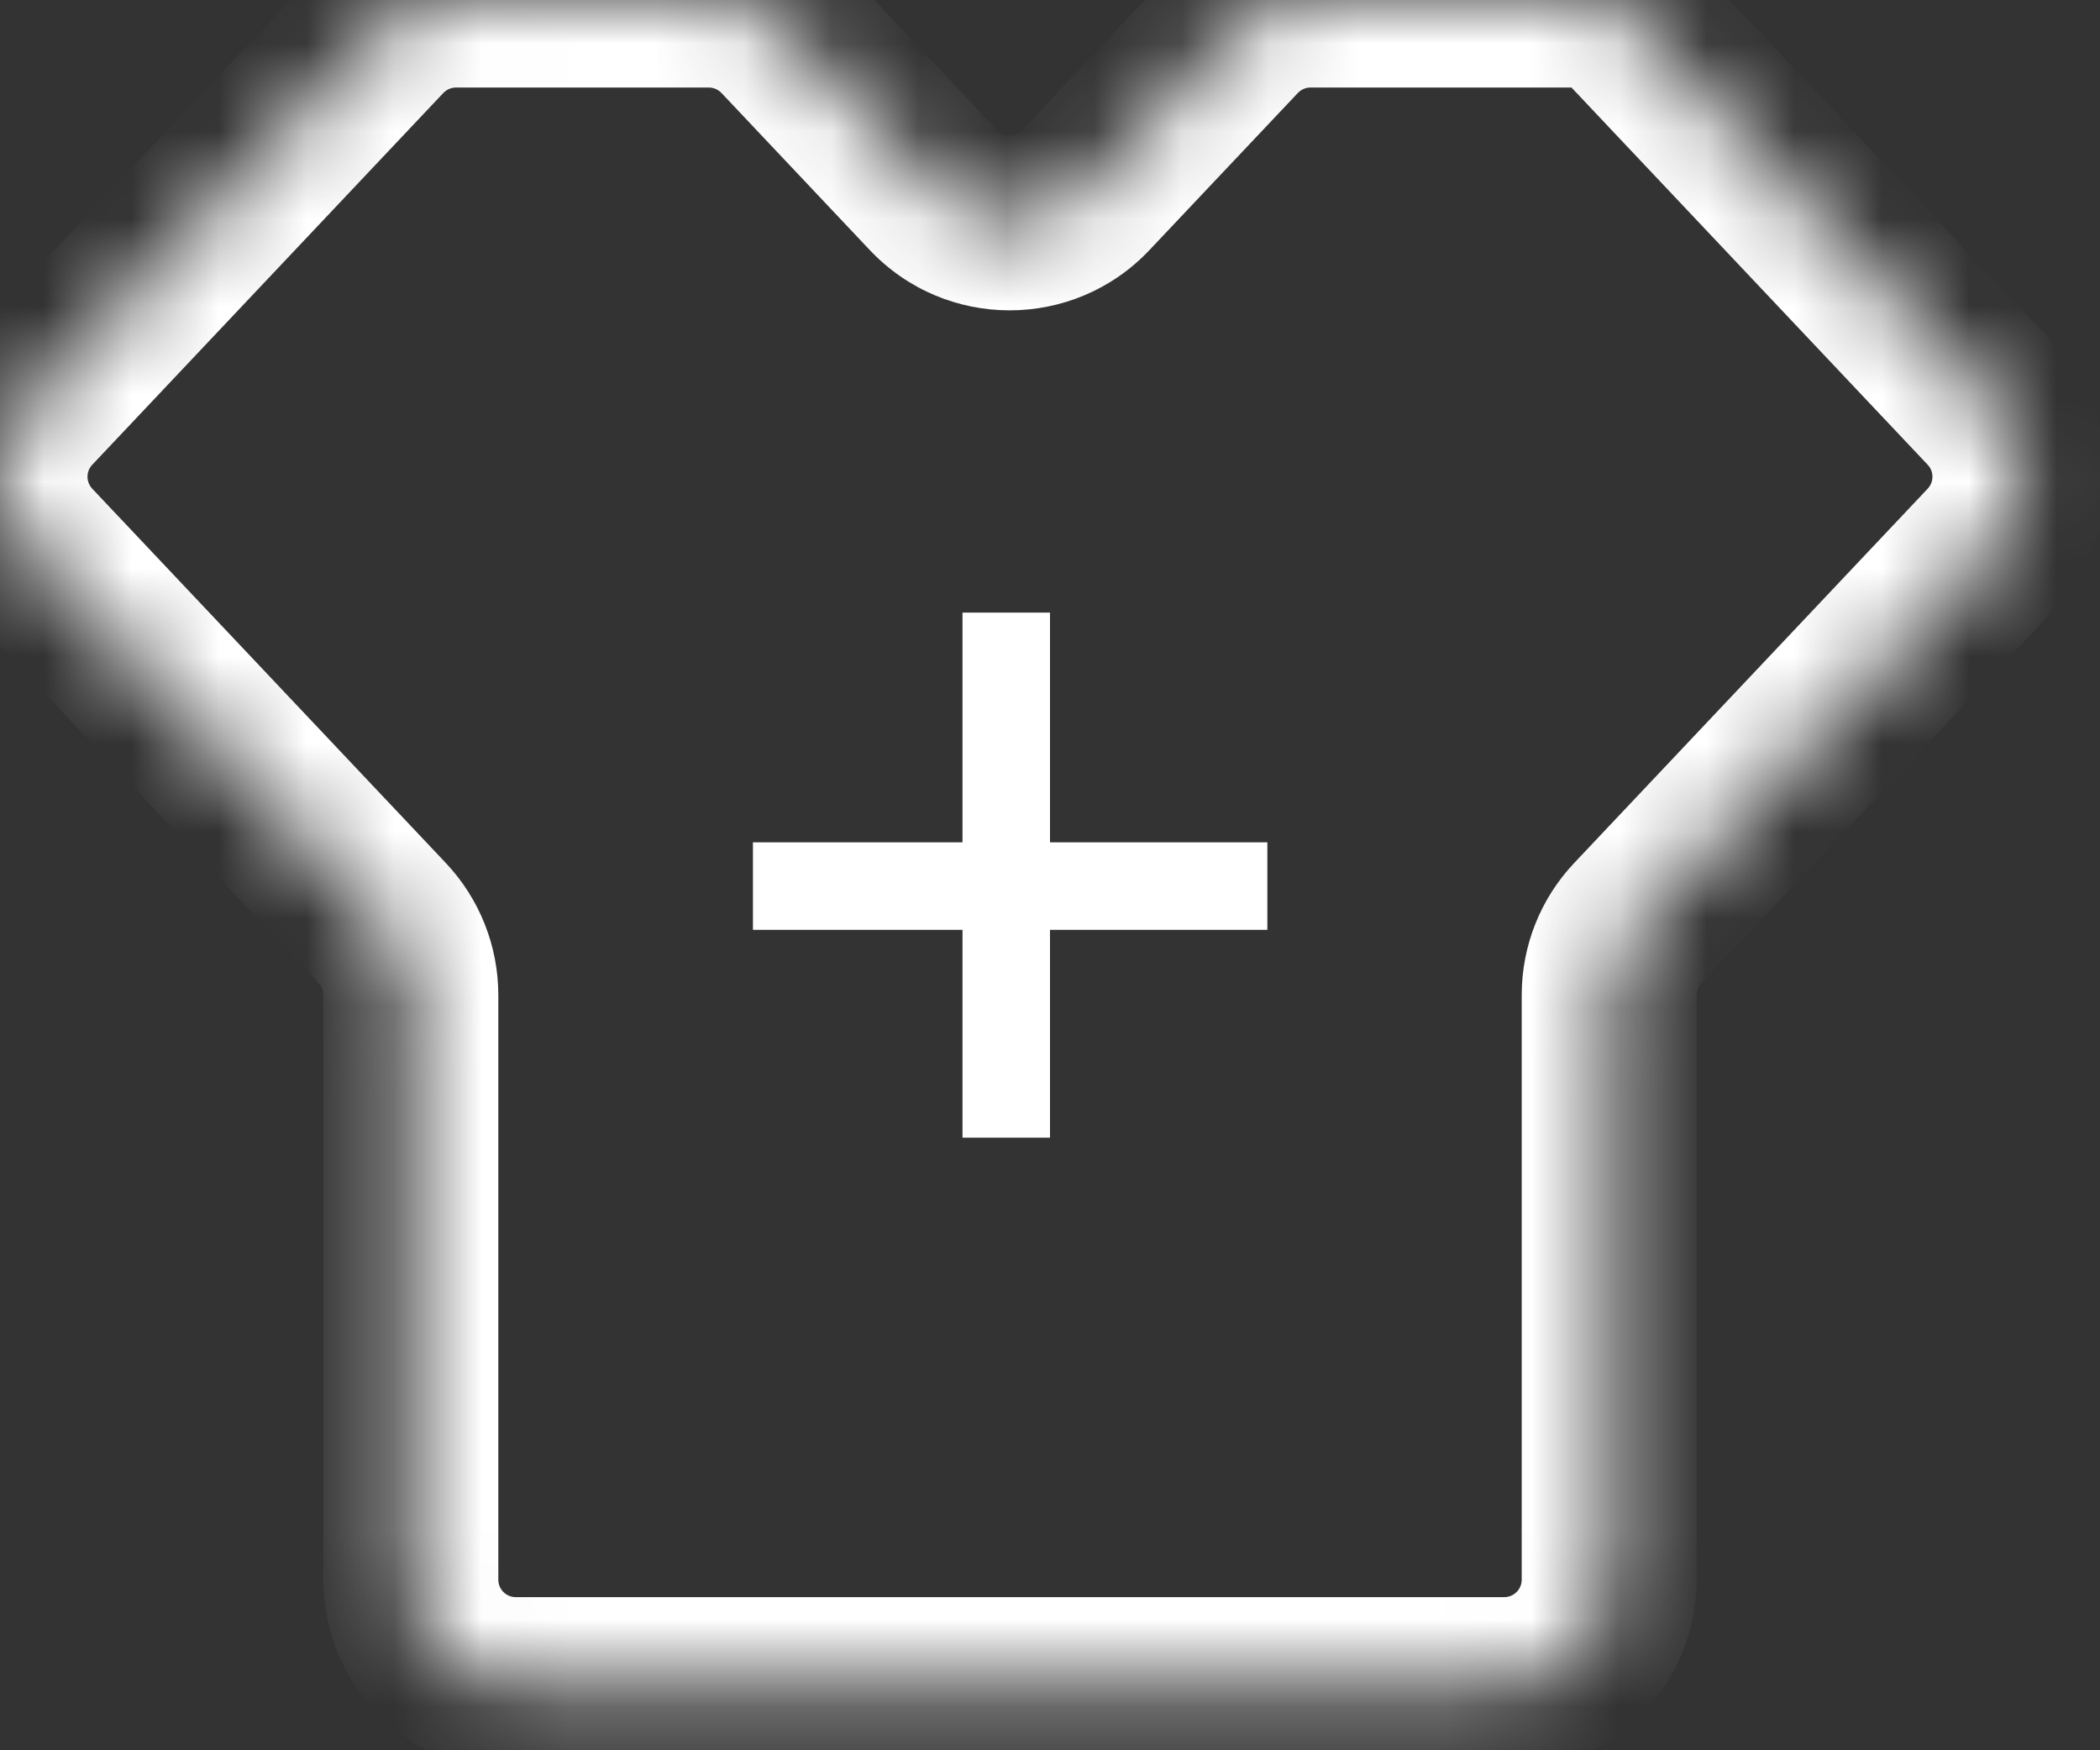 <svg width="24" height="20" viewBox="0 0 24 20" fill="none" xmlns="http://www.w3.org/2000/svg">
<rect x="0" y="0" width="24" height="20" fill="#333333" stroke="none"/>
<mask id="path-1-inside-1_40001208_36098" fill="white">
<path fill-rule="evenodd" clip-rule="evenodd" d="M8.972 0.376C8.745 0.136 8.43 0 8.1 0H5.212C4.882 0 4.567 0.136 4.34 0.376L0.327 4.624C-0.109 5.086 -0.109 5.808 0.327 6.27L4.368 10.548C4.578 10.77 4.695 11.065 4.695 11.371V18.051C4.695 18.713 5.232 19.25 5.894 19.25H17.192C17.854 19.25 18.391 18.713 18.391 18.051V11.37C18.391 11.064 18.508 10.77 18.718 10.547L22.758 6.27C23.194 5.808 23.194 5.086 22.758 4.624L18.391 0C18.391 0 18.391 0 18.391 0C18.391 9.18512e-05 18.39 0 18.39 0H18.39H14.977C14.648 0 14.332 0.136 14.106 0.376L12.41 2.171C11.937 2.672 11.14 2.672 10.667 2.171L8.972 0.376Z"/>
</mask>
<path d="M10.667 2.171L9.94 2.857L10.667 2.171ZM18.391 0L19.118 -0.686L18.391 0ZM22.758 6.27L23.485 6.957L22.758 6.27ZM0.327 4.624L-0.4 3.937L0.327 4.624ZM5.212 1H8.1V-1H5.212V1ZM1.054 5.311L5.067 1.062L3.613 -0.311L-0.4 3.937L1.054 5.311ZM5.095 9.861L1.054 5.584L-0.4 6.957L3.641 11.234L5.095 9.861ZM5.695 18.051V11.371H3.695V18.051H5.695ZM17.192 18.25H5.894V20.25H17.192V18.25ZM17.391 11.37V18.051H19.391V11.37H17.391ZM22.031 5.584L17.991 9.861L19.445 11.234L23.485 6.957L22.031 5.584ZM17.664 0.687L22.031 5.311L23.485 3.937L19.118 -0.686L17.664 0.687ZM18.39 1H18.39V-1H18.39V1ZM14.977 1H18.39V-1H14.977V1ZM13.379 -0.311L11.683 1.484L13.137 2.857L14.833 1.062L13.379 -0.311ZM11.394 1.484L9.699 -0.311L8.245 1.062L9.94 2.857L11.394 1.484ZM11.683 1.484C11.605 1.567 11.473 1.567 11.394 1.484L9.94 2.857C10.808 3.776 12.27 3.776 13.137 2.857L11.683 1.484ZM19.391 0C19.391 -0.552 18.943 -1 18.39 -1V1C17.838 1 17.391 0.552 17.391 0H19.391ZM19.118 -0.686C19.293 -0.501 19.391 -0.255 19.391 0H17.391C17.391 0.256 17.488 0.501 17.664 0.687L19.118 -0.686ZM23.485 6.957C24.285 6.109 24.285 4.785 23.485 3.937L22.031 5.311C22.103 5.387 22.103 5.507 22.031 5.584L23.485 6.957ZM19.391 11.37C19.391 11.32 19.41 11.271 19.445 11.234L17.991 9.861C17.605 10.269 17.391 10.809 17.391 11.37H19.391ZM17.192 20.25C18.406 20.25 19.391 19.265 19.391 18.051H17.391C17.391 18.16 17.302 18.25 17.192 18.25V20.25ZM3.695 18.051C3.695 19.265 4.679 20.25 5.894 20.25V18.25C5.784 18.25 5.695 18.16 5.695 18.051H3.695ZM3.641 11.234C3.676 11.271 3.695 11.32 3.695 11.371H5.695C5.695 10.809 5.48 10.269 5.095 9.861L3.641 11.234ZM-0.4 3.937C-1.2 4.785 -1.2 6.109 -0.4 6.957L1.054 5.584C0.982 5.507 0.982 5.387 1.054 5.311L-0.4 3.937ZM8.1 1C8.155 1 8.207 1.023 8.245 1.062L9.699 -0.311C9.283 -0.751 8.705 -1 8.1 -1V1ZM14.977 -1C14.373 -1 13.794 -0.751 13.379 -0.311L14.833 1.062C14.87 1.023 14.923 1 14.977 1V-1ZM5.212 -1C4.607 -1 4.029 -0.751 3.613 -0.311L5.067 1.062C5.105 1.023 5.157 1 5.212 1V-1Z" fill="white" mask="url(#path-1-inside-1_40001208_36098)"/>
<line x1="11.5" y1="7" x2="11.5" y2="13" stroke="white"/>
<line x1="14.484" y1="10.125" x2="8.605" y2="10.125" stroke="white"/>
</svg>
